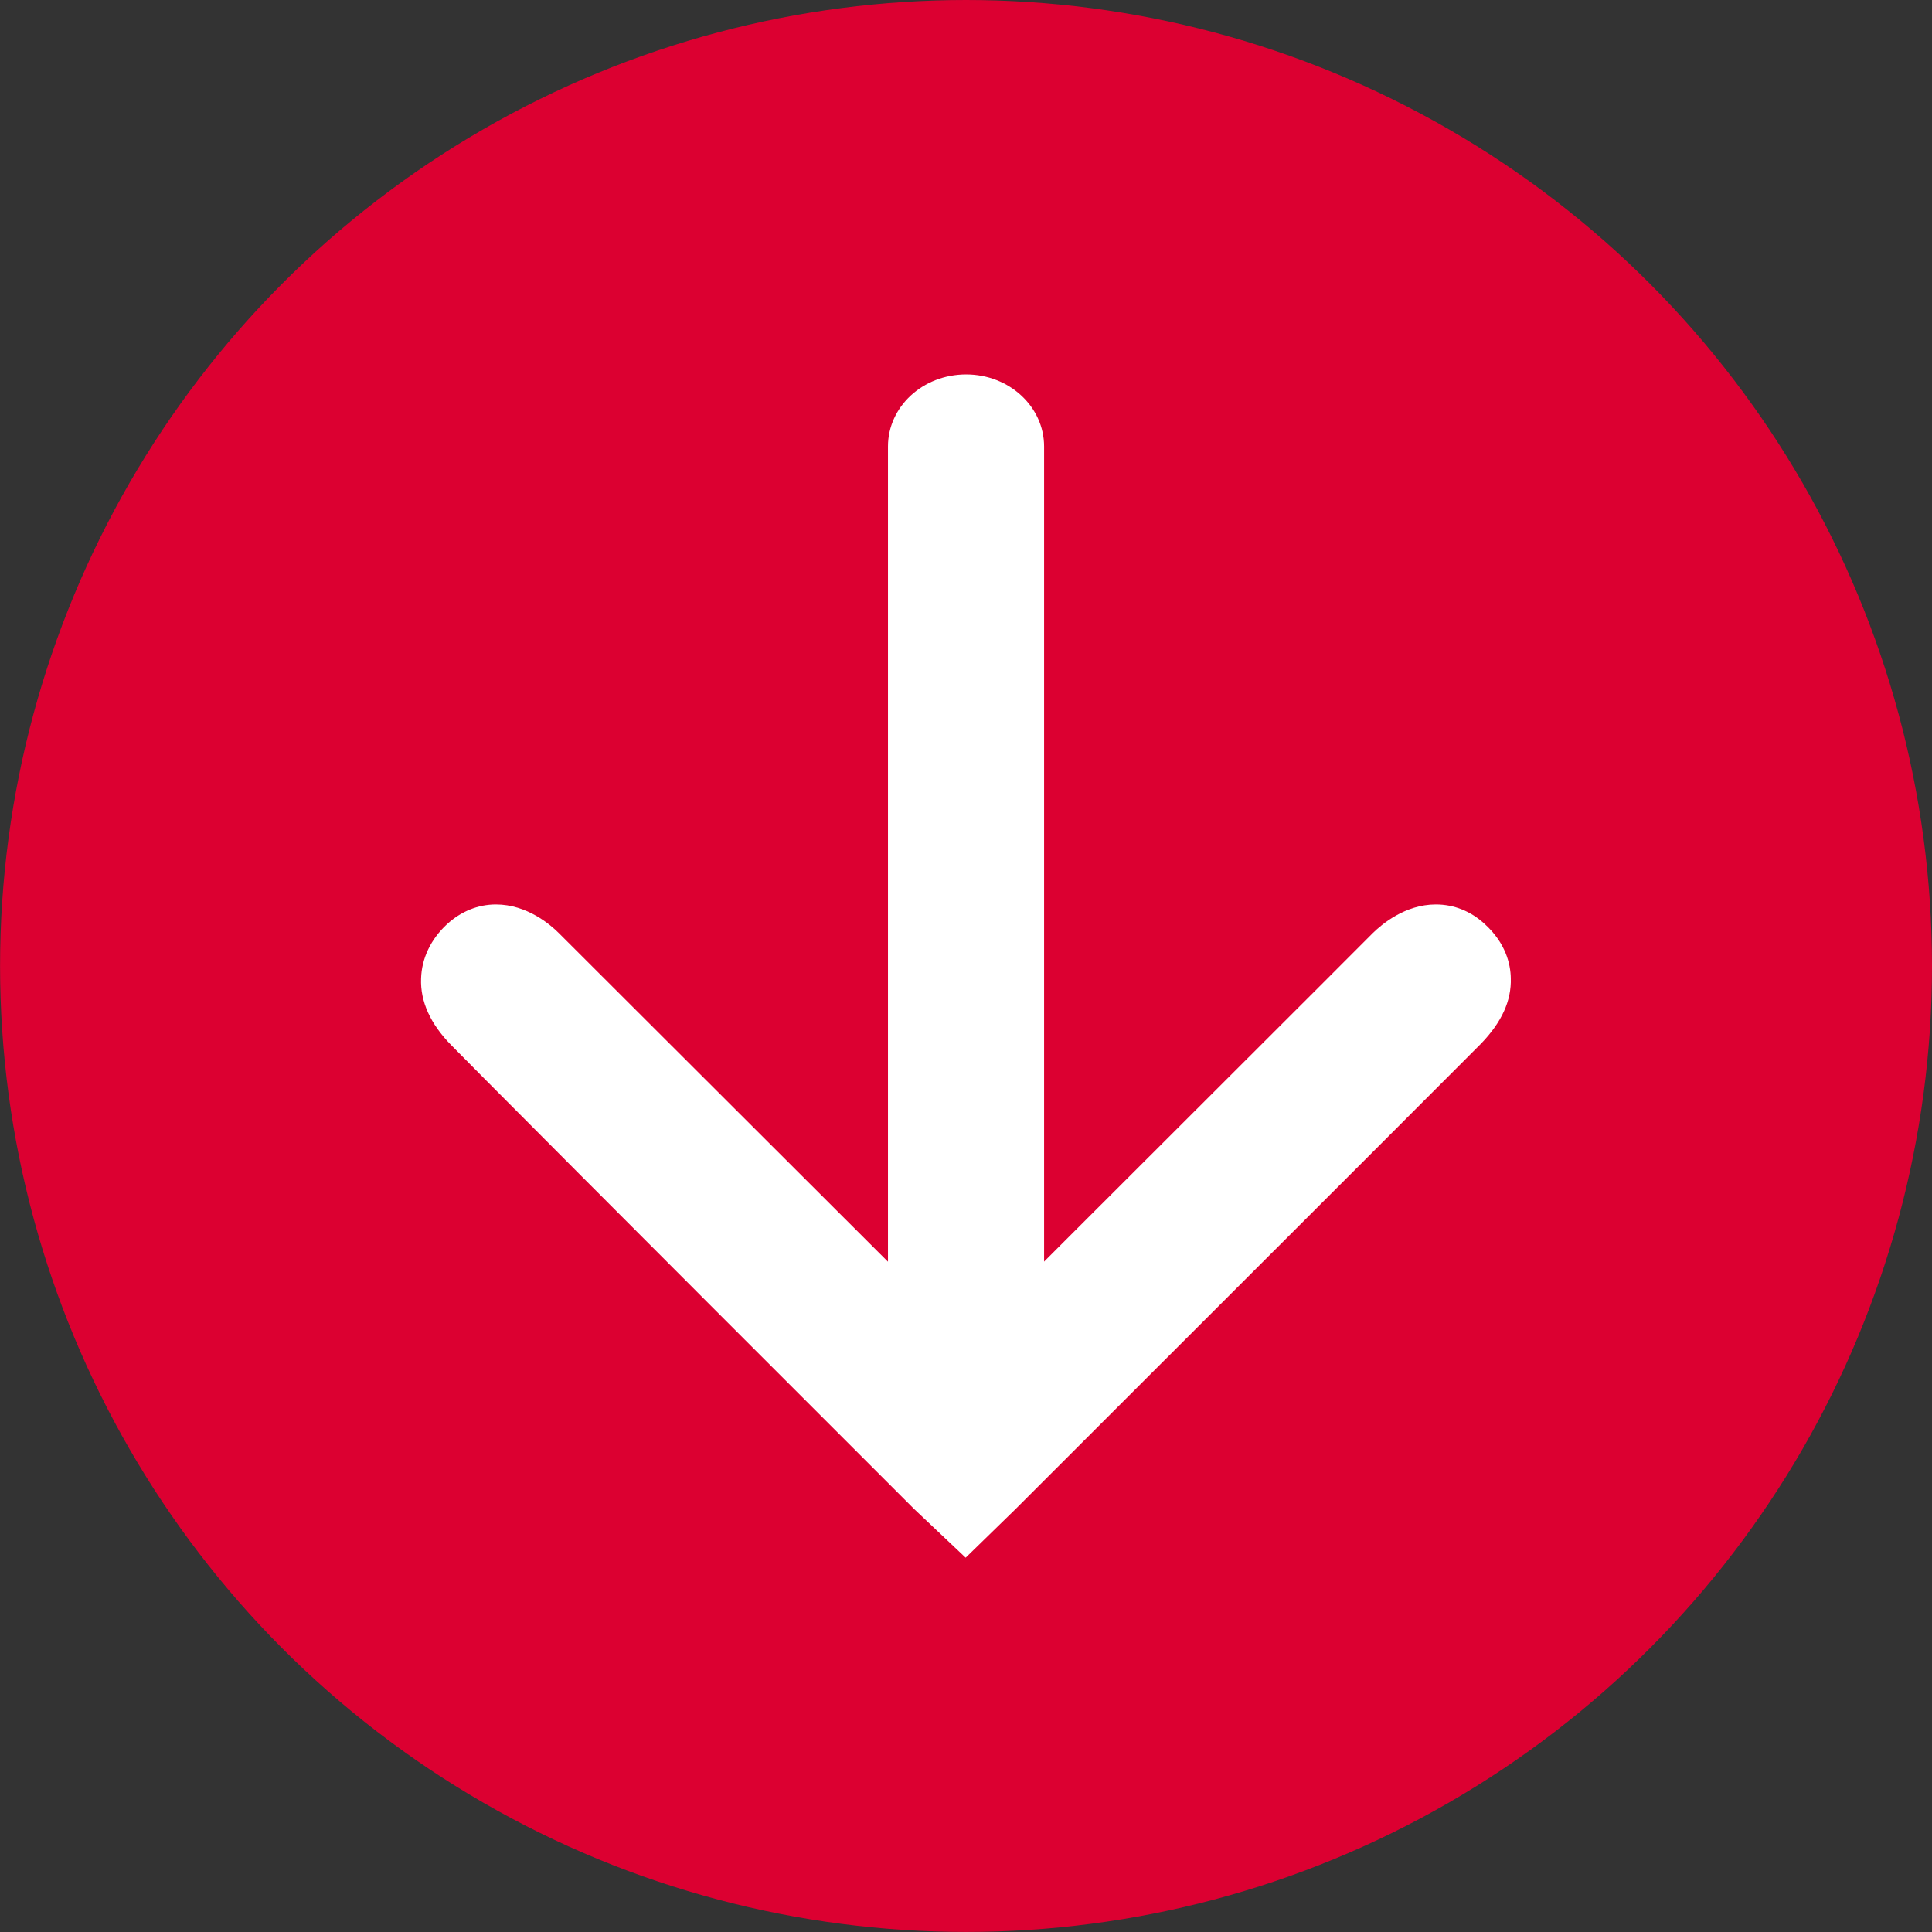<?xml version="1.0" encoding="utf-8"?>
<!-- Generator: Adobe Illustrator 16.0.0, SVG Export Plug-In . SVG Version: 6.00 Build 0)  -->
<!DOCTYPE svg PUBLIC "-//W3C//DTD SVG 1.1//EN" "http://www.w3.org/Graphics/SVG/1.1/DTD/svg11.dtd">
<svg version="1.1" id="Capa_1" xmlns="http://www.w3.org/2000/svg" xmlns:xlink="http://www.w3.org/1999/xlink" x="0px" y="0px"
	 width="31.975px" height="31.975px" viewBox="0 0 31.975 31.975" enable-background="new 0 0 31.975 31.975" xml:space="preserve">
<rect x="0" y="0" width="31.975" height="31.975" fill="#333333" stroke="none"/>
<circle fill="#DC0031" cx="15.988" cy="15.987" r="15.987"/>
<g>
	<path fill="#FFFFFF" d="M8.208,14.969c0.513,0,0.902,0.334,1.045,0.478l6.735,6.725c1.643-1.646,6.649-6.641,6.732-6.729
		c0.143-0.14,0.531-0.474,1.043-0.474c0.301,0,0.58,0.111,0.811,0.325c0.346,0.315,0.426,0.661,0.43,0.894
		c0.012,0.377-0.152,0.731-0.494,1.086c-0.117,0.12-2.853,2.855-7.701,7.7l-0.827,0.806l-0.85-0.803
		c-4.825-4.82-7.519-7.528-7.666-7.682c-0.343-0.35-0.511-0.72-0.497-1.099c0.009-0.332,0.16-0.651,0.427-0.898
		C7.632,15.081,7.914,14.969,8.208,14.969z"/>
	<path fill="#FFFFFF" d="M15.99,22.956c-0.719,0-1.294-0.534-1.294-1.192V7.39c0-0.659,0.575-1.193,1.294-1.193l0,0
		c0.714,0,1.29,0.534,1.29,1.193v14.374C17.28,22.422,16.703,22.956,15.99,22.956L15.99,22.956z"/>
</g>
</svg>
